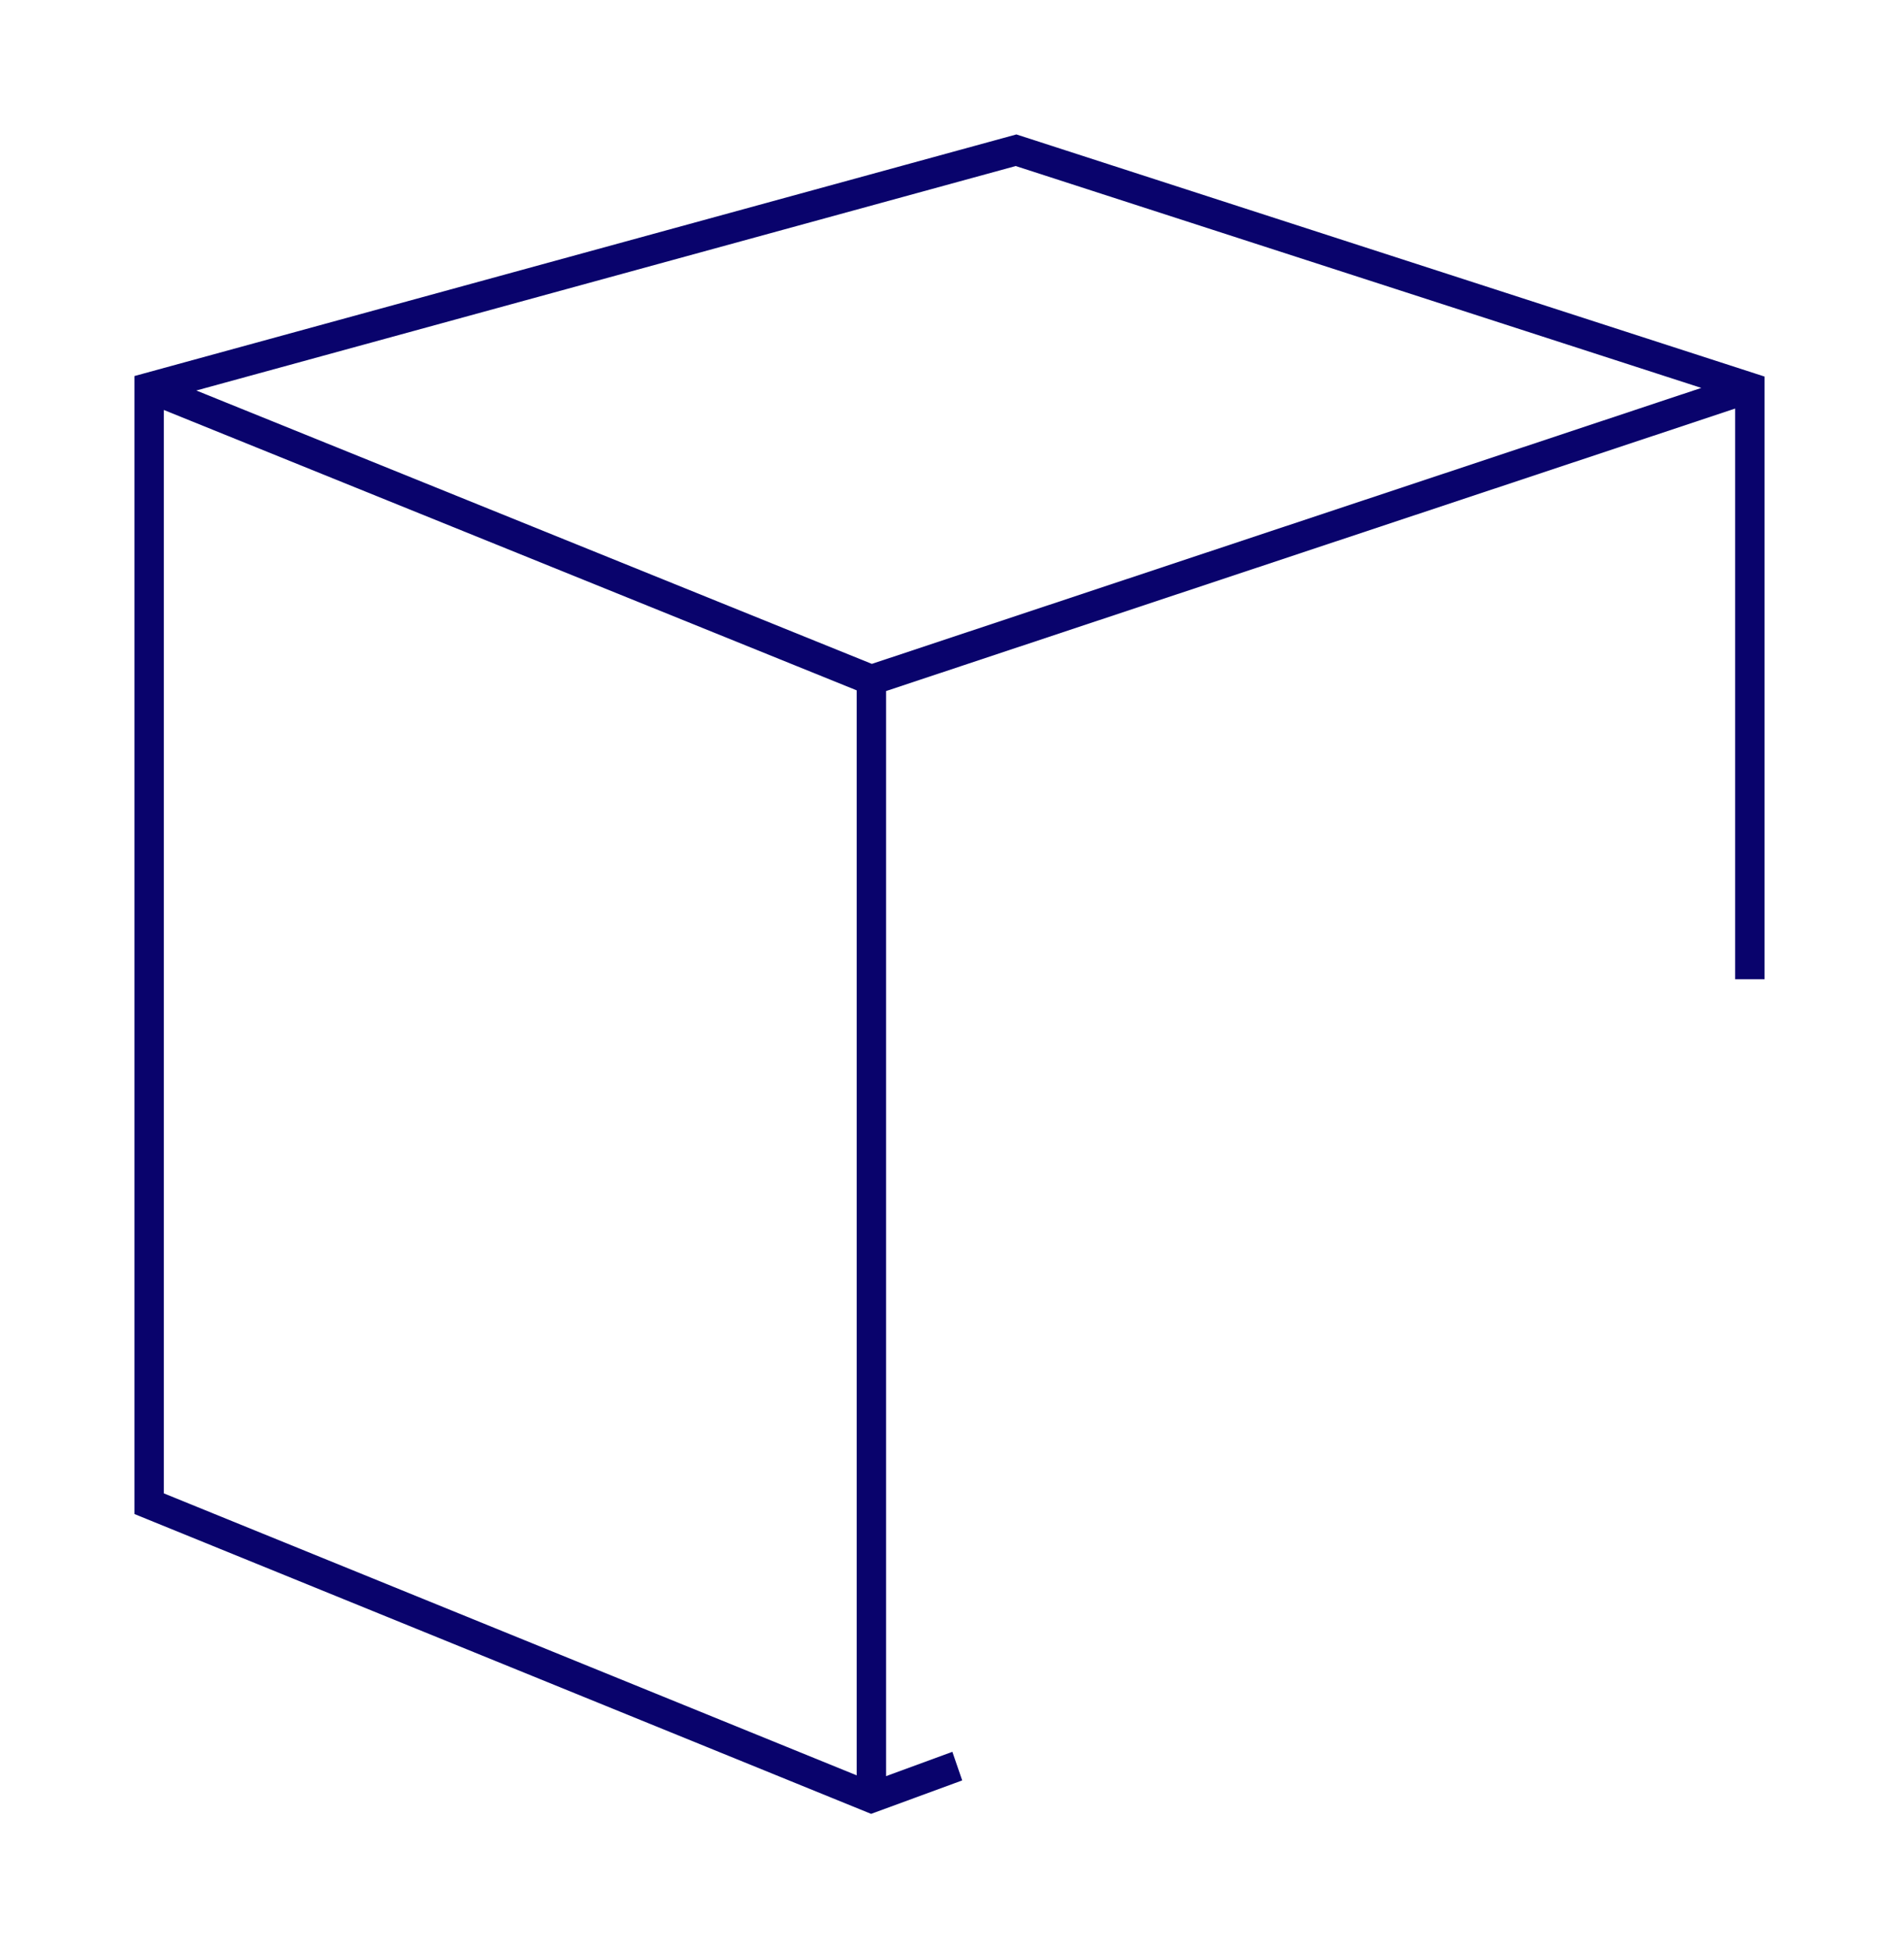 <?xml version="1.0" encoding="UTF-8" standalone="no"?>
<!DOCTYPE svg PUBLIC "-//W3C//DTD SVG 1.1//EN" "http://www.w3.org/Graphics/SVG/1.1/DTD/svg11.dtd">
<svg width="100%" height="100%" viewBox="0 0 637 652" version="1.1" xmlns="http://www.w3.org/2000/svg" xmlns:xlink="http://www.w3.org/1999/xlink" xml:space="preserve" xmlns:serif="http://www.serif.com/" style="fill-rule:evenodd;clip-rule:evenodd;stroke-miterlimit:10;">
    <g transform="matrix(1,0,0,1,-781.364,-3927.34)">
        <g transform="matrix(1,0,0,1,683,3788.67)">
            <g transform="matrix(0.968,0,0,1,-647.089,-3786.9)">
                <path d="M821.642,4055.28L1071.26,4153.06L1374.88,4055.28M1071.26,4153.06L1071.26,4526.97M1100.95,4516.42L1071.26,4526.97L821.642,4428.63L821.642,4055.28L1121.26,3975.83L1374.88,4055.28L1374.88,4253.17" style="fill:none;stroke:rgb(9,3,108);stroke-width:10.16px;"/>
            </g>
        </g>
    </g>
</svg>
